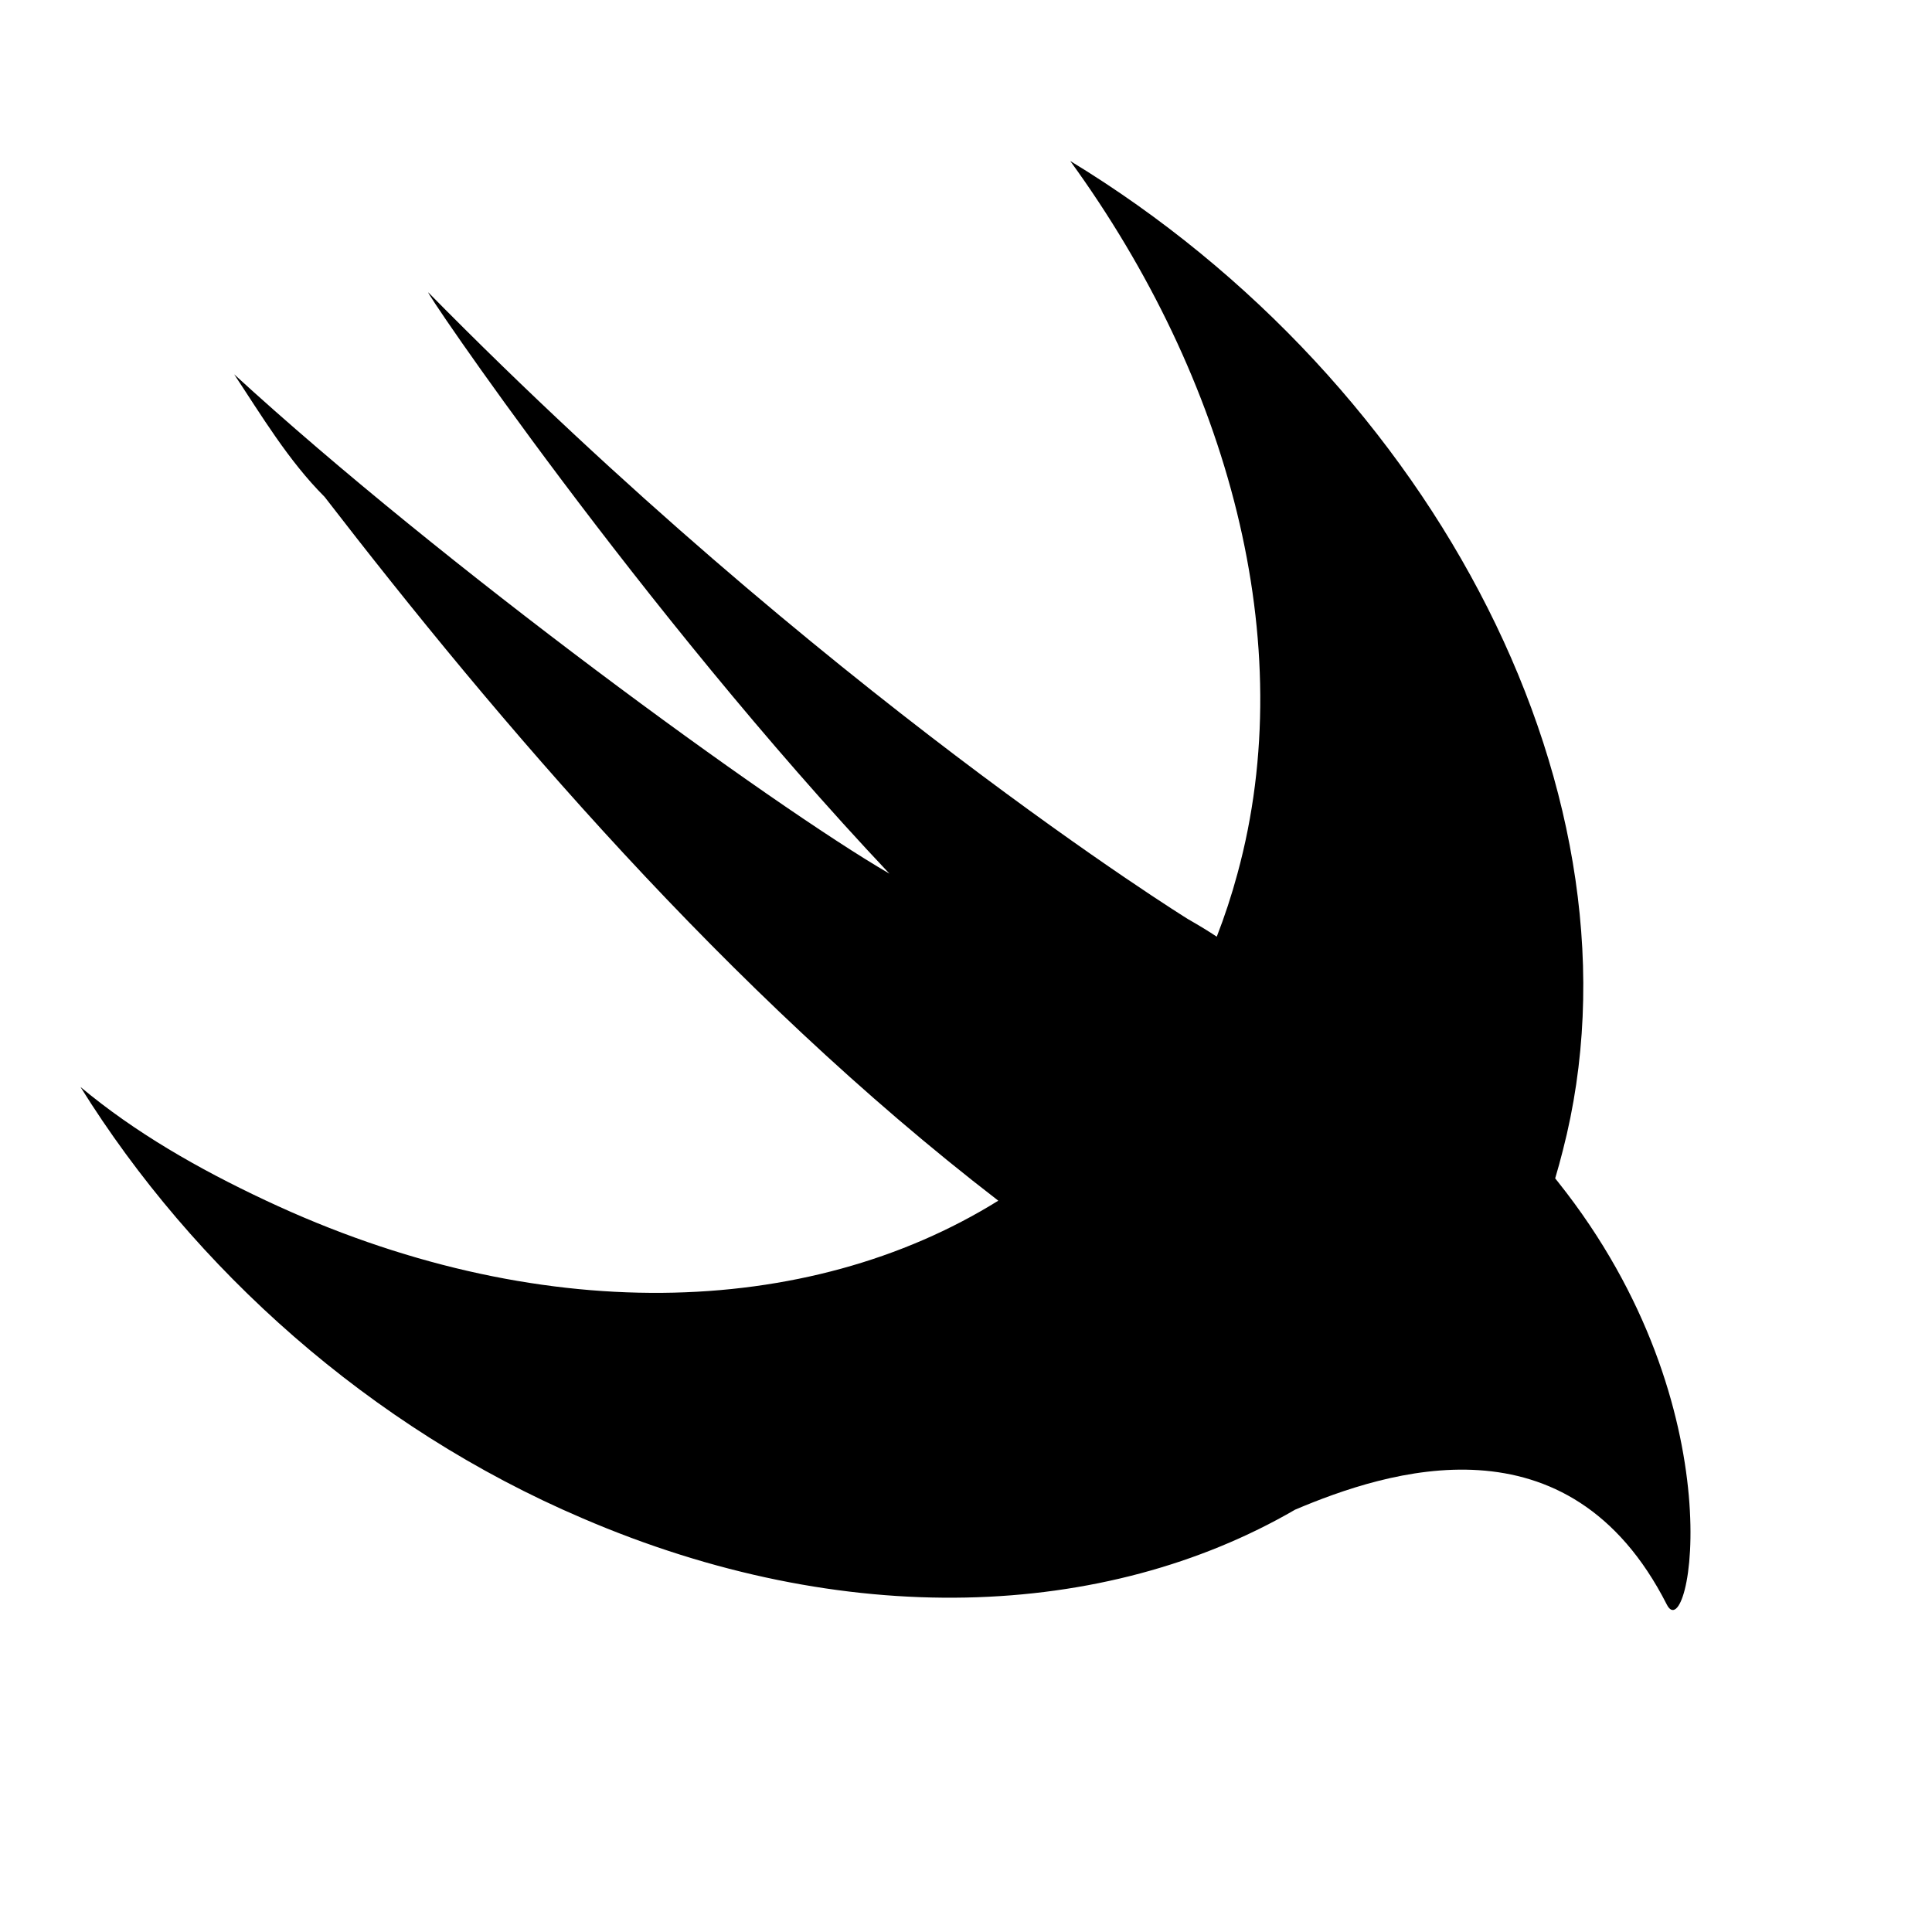 <svg xmlns="http://www.w3.org/2000/svg" width="24" height="24" viewBox="0 0 24 24">
    <path fill="#000" fill-rule="nonzero" d="M16.086 18.755c-2.356 1.366-5.595 1.507-8.854.104C4.593 17.732 2.404 15.758 1 13.503c.674.563 1.46 1.015 2.302 1.41 3.365 1.583 6.73 1.475 9.098.003l-.003-.004c-3.369-2.594-6.232-5.977-8.365-8.74-.45-.45-.786-1.014-1.123-1.522 2.582 2.368 6.68 5.356 8.14 6.203-3.087-3.271-5.838-7.33-5.726-7.218 4.884 4.962 9.432 7.781 9.432 7.781.15.086.266.157.36.22.098-.252.184-.513.257-.783.786-2.876-.112-6.147-2.077-8.853 4.547 2.763 7.242 7.95 6.119 12.292-.03.117-.061.233-.095.346l.039.049c2.245 2.82 1.628 5.808 1.347 5.244-1.218-2.394-3.473-1.662-4.62-1.176z"/>
</svg>
